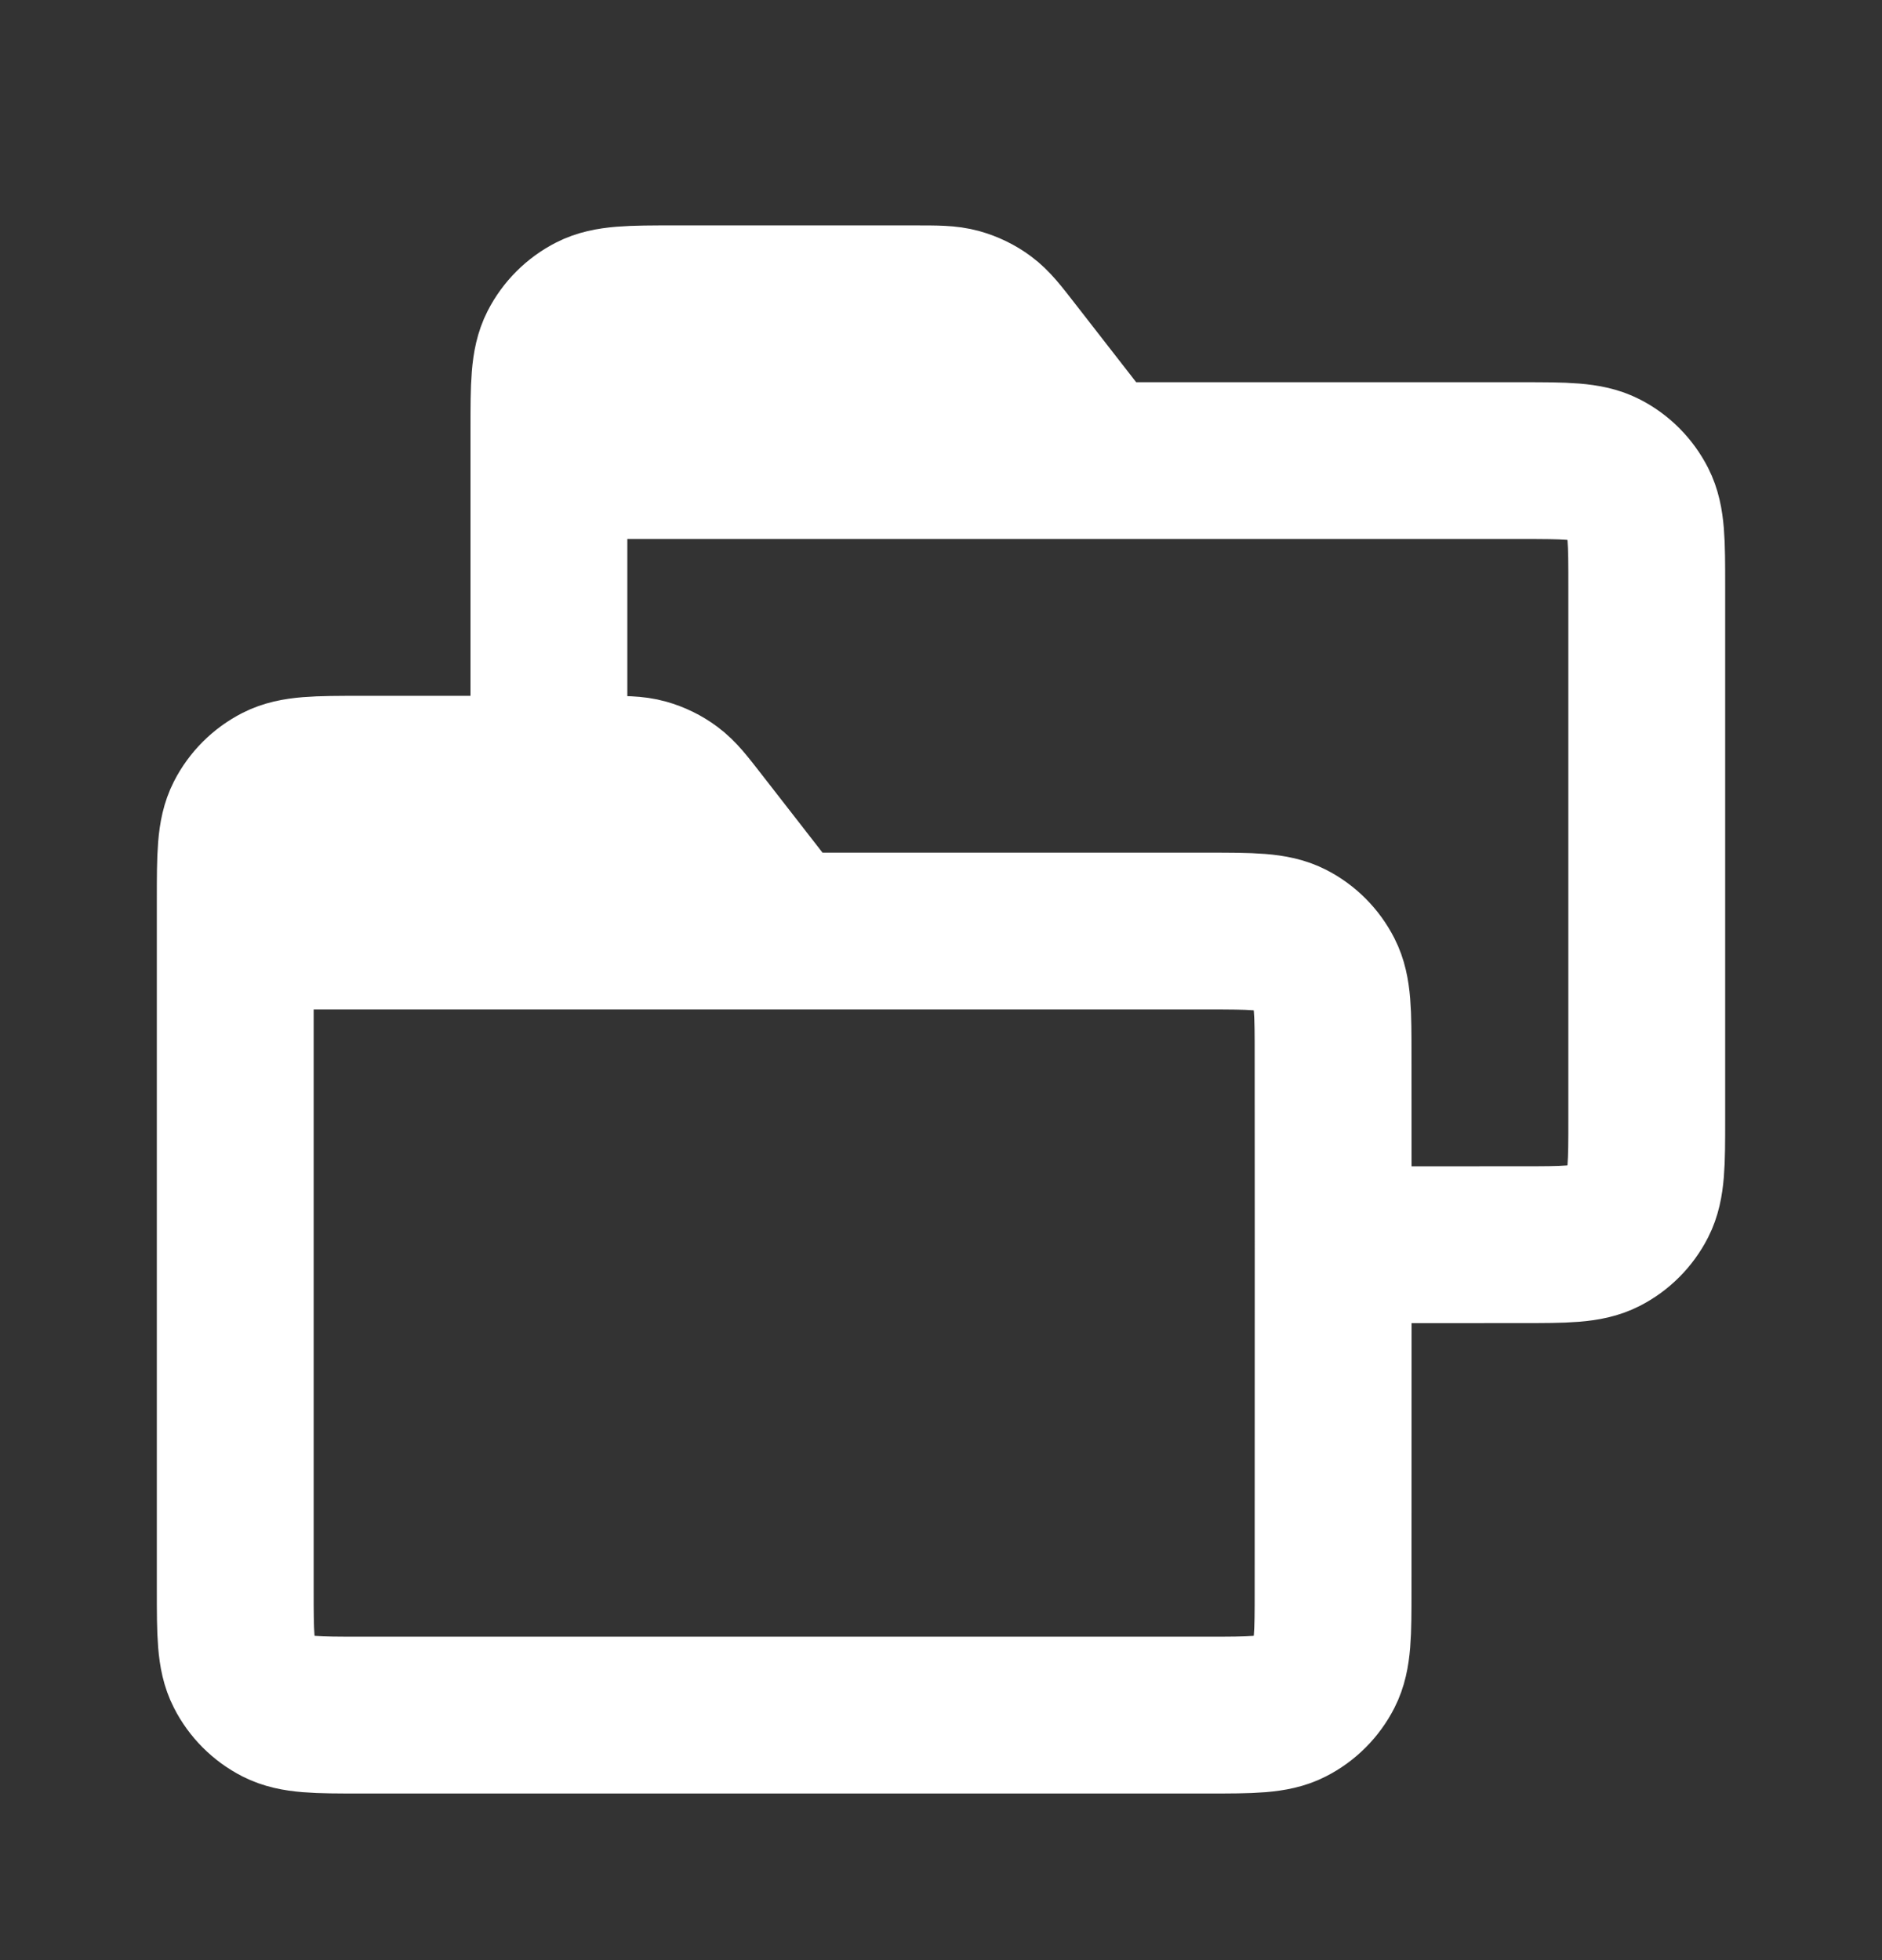 <svg width="24" height="25" viewBox="0 0 24 25" fill="none" xmlns="http://www.w3.org/2000/svg">
<rect x="0" y="0" width="24" height="25" fill="#333333" stroke="none"/>
<path d="M3 11.875V20.275C3 20.835 3 21.115 3.109 21.328C3.205 21.517 3.358 21.67 3.546 21.766C3.76 21.875 4.039 21.875 4.598 21.875L15.401 21.875C15.96 21.875 16.241 21.875 16.454 21.766C16.643 21.67 16.795 21.517 16.891 21.329C17 21.115 17 20.835 17 20.275L17.001 15.876M3 11.875H10M3 11.875L3 11.475C3 10.915 3 10.635 3.109 10.421C3.205 10.233 3.358 10.08 3.546 9.984C3.76 9.875 4.04 9.875 4.6 9.875L7 9.875M10 11.875H15.4C15.96 11.875 16.242 11.875 16.456 11.984C16.644 12.08 16.795 12.233 16.891 12.421C17 12.635 17 12.915 17 13.475L17.001 15.876M10 11.875L8.925 10.493C8.749 10.266 8.66 10.152 8.55 10.071C8.452 9.998 8.343 9.945 8.226 9.912C8.094 9.875 7.949 9.875 7.662 9.875L7 9.875M7 5.875H19.4C19.96 5.875 20.242 5.875 20.456 5.984C20.644 6.08 20.795 6.233 20.891 6.421C21 6.635 21 6.915 21 7.475V14.275C21 14.835 21 15.115 20.891 15.329C20.795 15.517 20.643 15.67 20.455 15.766C20.241 15.875 19.961 15.875 19.402 15.875L17.001 15.876M7 5.875V9.875M7 5.875L7 5.475C7 4.915 7 4.635 7.109 4.421C7.205 4.233 7.358 4.08 7.546 3.984C7.76 3.875 8.04 3.875 8.6 3.875H11.662C11.949 3.875 12.091 3.875 12.224 3.912C12.341 3.945 12.452 3.998 12.55 4.071C12.66 4.152 12.749 4.266 12.925 4.493L14 5.875" stroke="white" stroke-width="2" stroke-linecap="round" stroke-linejoin="round"/>
</svg>

